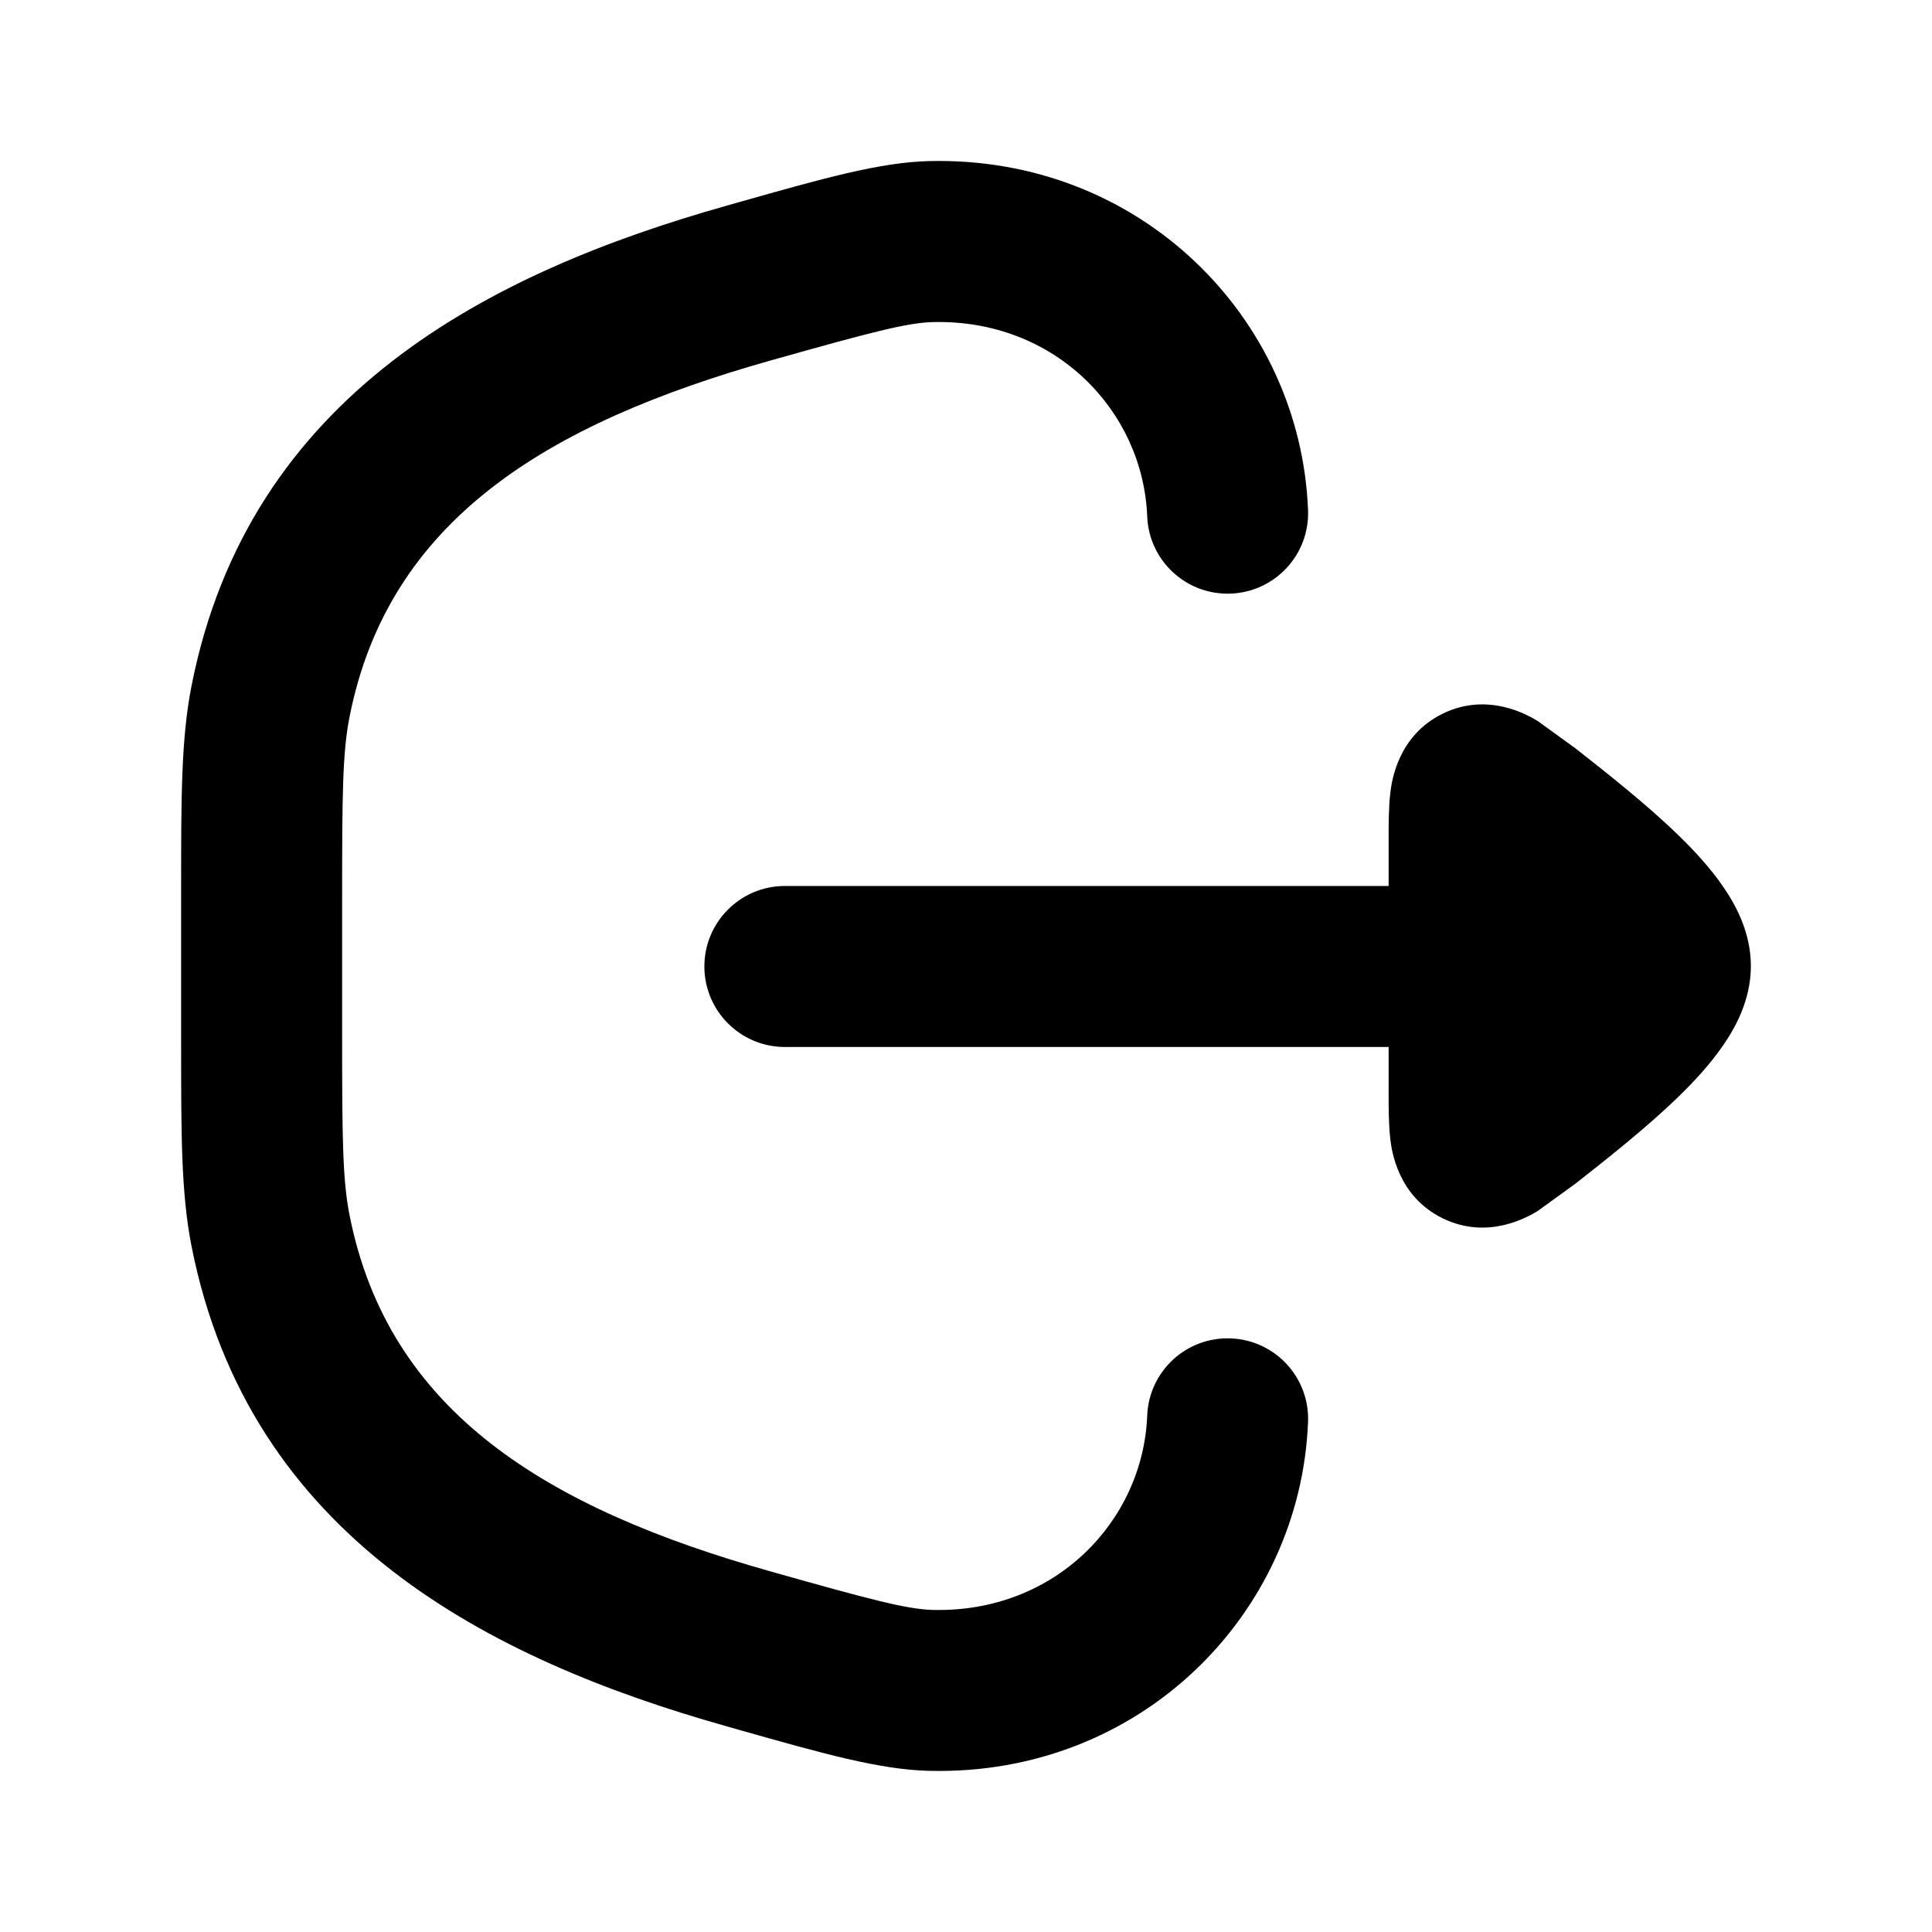 <svg width="24" height="24" viewBox="0 0 24 24" xmlns="http://www.w3.org/2000/svg">
<path class="pr-icon-bulk-secondary" fill-rule="evenodd" clip-rule="evenodd" d="M11.541 2.001C14.163 1.937 16.154 3.946 16.249 6.335C16.271 6.887 15.842 7.352 15.29 7.374C14.738 7.396 14.273 6.967 14.251 6.415C14.199 5.1 13.103 3.964 11.59 4.001C11.268 4.009 10.827 4.125 9.573 4.478C6.794 5.262 4.822 6.46 4.341 8.911C4.255 9.351 4.25 9.862 4.25 11.163V12.837C4.25 14.137 4.255 14.649 4.341 15.089C4.822 17.54 6.794 18.738 9.573 19.521C10.827 19.875 11.268 19.991 11.59 19.999C13.103 20.036 14.199 18.9 14.251 17.585C14.273 17.033 14.738 16.604 15.29 16.626C15.842 16.648 16.271 17.113 16.249 17.665C16.154 20.054 14.163 22.063 11.541 21.998C10.932 21.984 10.224 21.784 9.188 21.491C9.136 21.476 9.083 21.462 9.03 21.446C6.085 20.616 3.09 19.101 2.378 15.474C2.25 14.819 2.25 14.1 2.25 12.954C2.25 12.915 2.25 12.877 2.25 12.837L2.25 11.163C2.25 11.123 2.25 11.085 2.25 11.046C2.25 9.901 2.25 9.181 2.378 8.526C3.09 4.899 6.085 3.384 9.03 2.554C9.083 2.538 9.136 2.524 9.188 2.509C10.224 2.216 10.932 2.016 11.541 2.001Z" fill="currentColor"/>
<path d="M9.75 13.006C9.198 13.006 8.75 12.558 8.75 12.006C8.75 11.454 9.198 11.006 9.75 11.006L17.25 11.006L17.25 10.412C17.25 10.236 17.25 10.02 17.272 9.844L17.272 9.841C17.288 9.714 17.36 9.138 17.925 8.864C18.492 8.589 18.992 8.891 19.101 8.956L19.569 9.295C19.945 9.59 20.459 9.995 20.85 10.376C21.046 10.566 21.247 10.783 21.405 11.014C21.547 11.219 21.75 11.569 21.75 12C21.75 12.431 21.547 12.781 21.405 12.986C21.247 13.217 21.046 13.434 20.85 13.624C20.459 14.005 19.945 14.41 19.569 14.705L19.101 15.044C18.992 15.109 18.492 15.411 17.925 15.136C17.36 14.862 17.288 14.286 17.272 14.159L17.272 14.156C17.25 13.98 17.25 13.764 17.25 13.588L17.25 13.006L9.75 13.006Z" fill="currentColor"/>
</svg>
